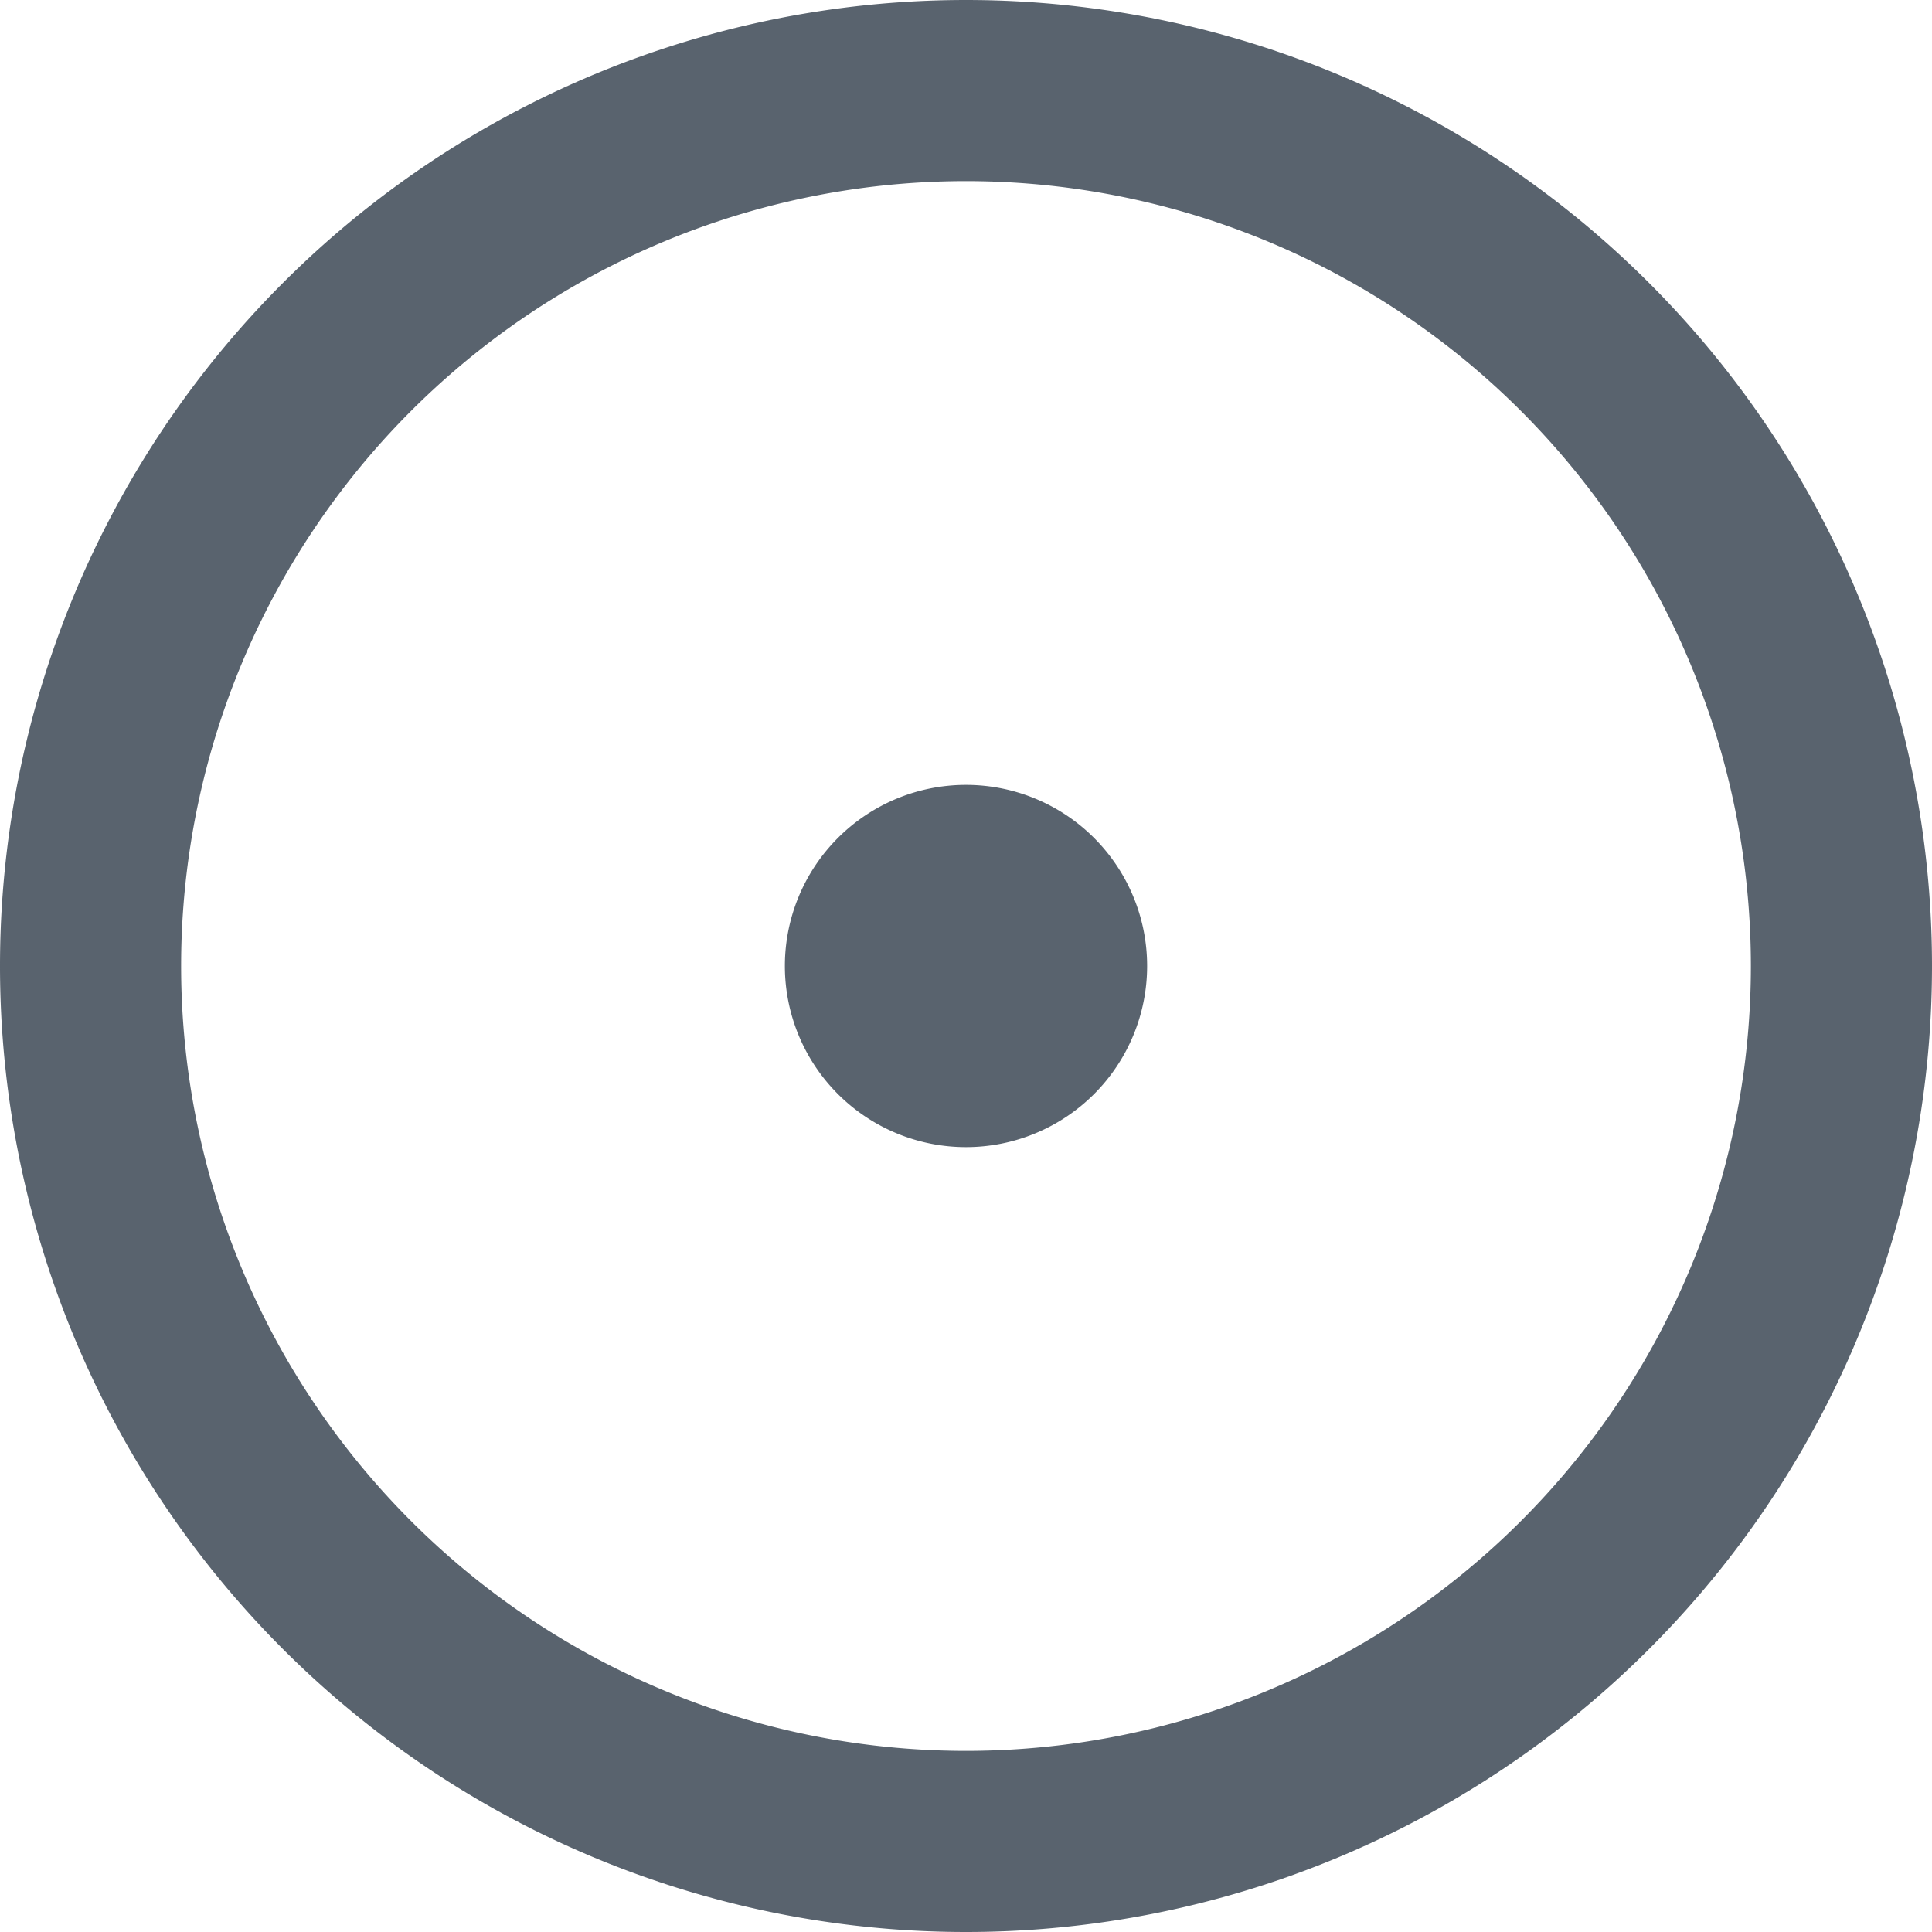 <svg xmlns:xlink="http://www.w3.org/1999/xlink" xmlns="http://www.w3.org/2000/svg" aria-hidden="true" height="16" viewBox="0 0 16 16" version="1.1" width="16" data-view-component="true" class="octicon octicon-issue-opened UnderlineNav-octicon d-none d-sm-inline">
    <path d="M8 9.5a1.5 1.5 0 1 0 0-3 1.5 1.5 0 0 0 0 3Z" fill="#59636E"></path><path d="M8 0a8 8 0 1 1 0 16A8 8 0 0 1 8 0ZM1.5 8a6.5 6.5 0 1 0 13 0 6.5 6.5 0 0 0-13 0Z" fill="#59636E"></path>
</svg>